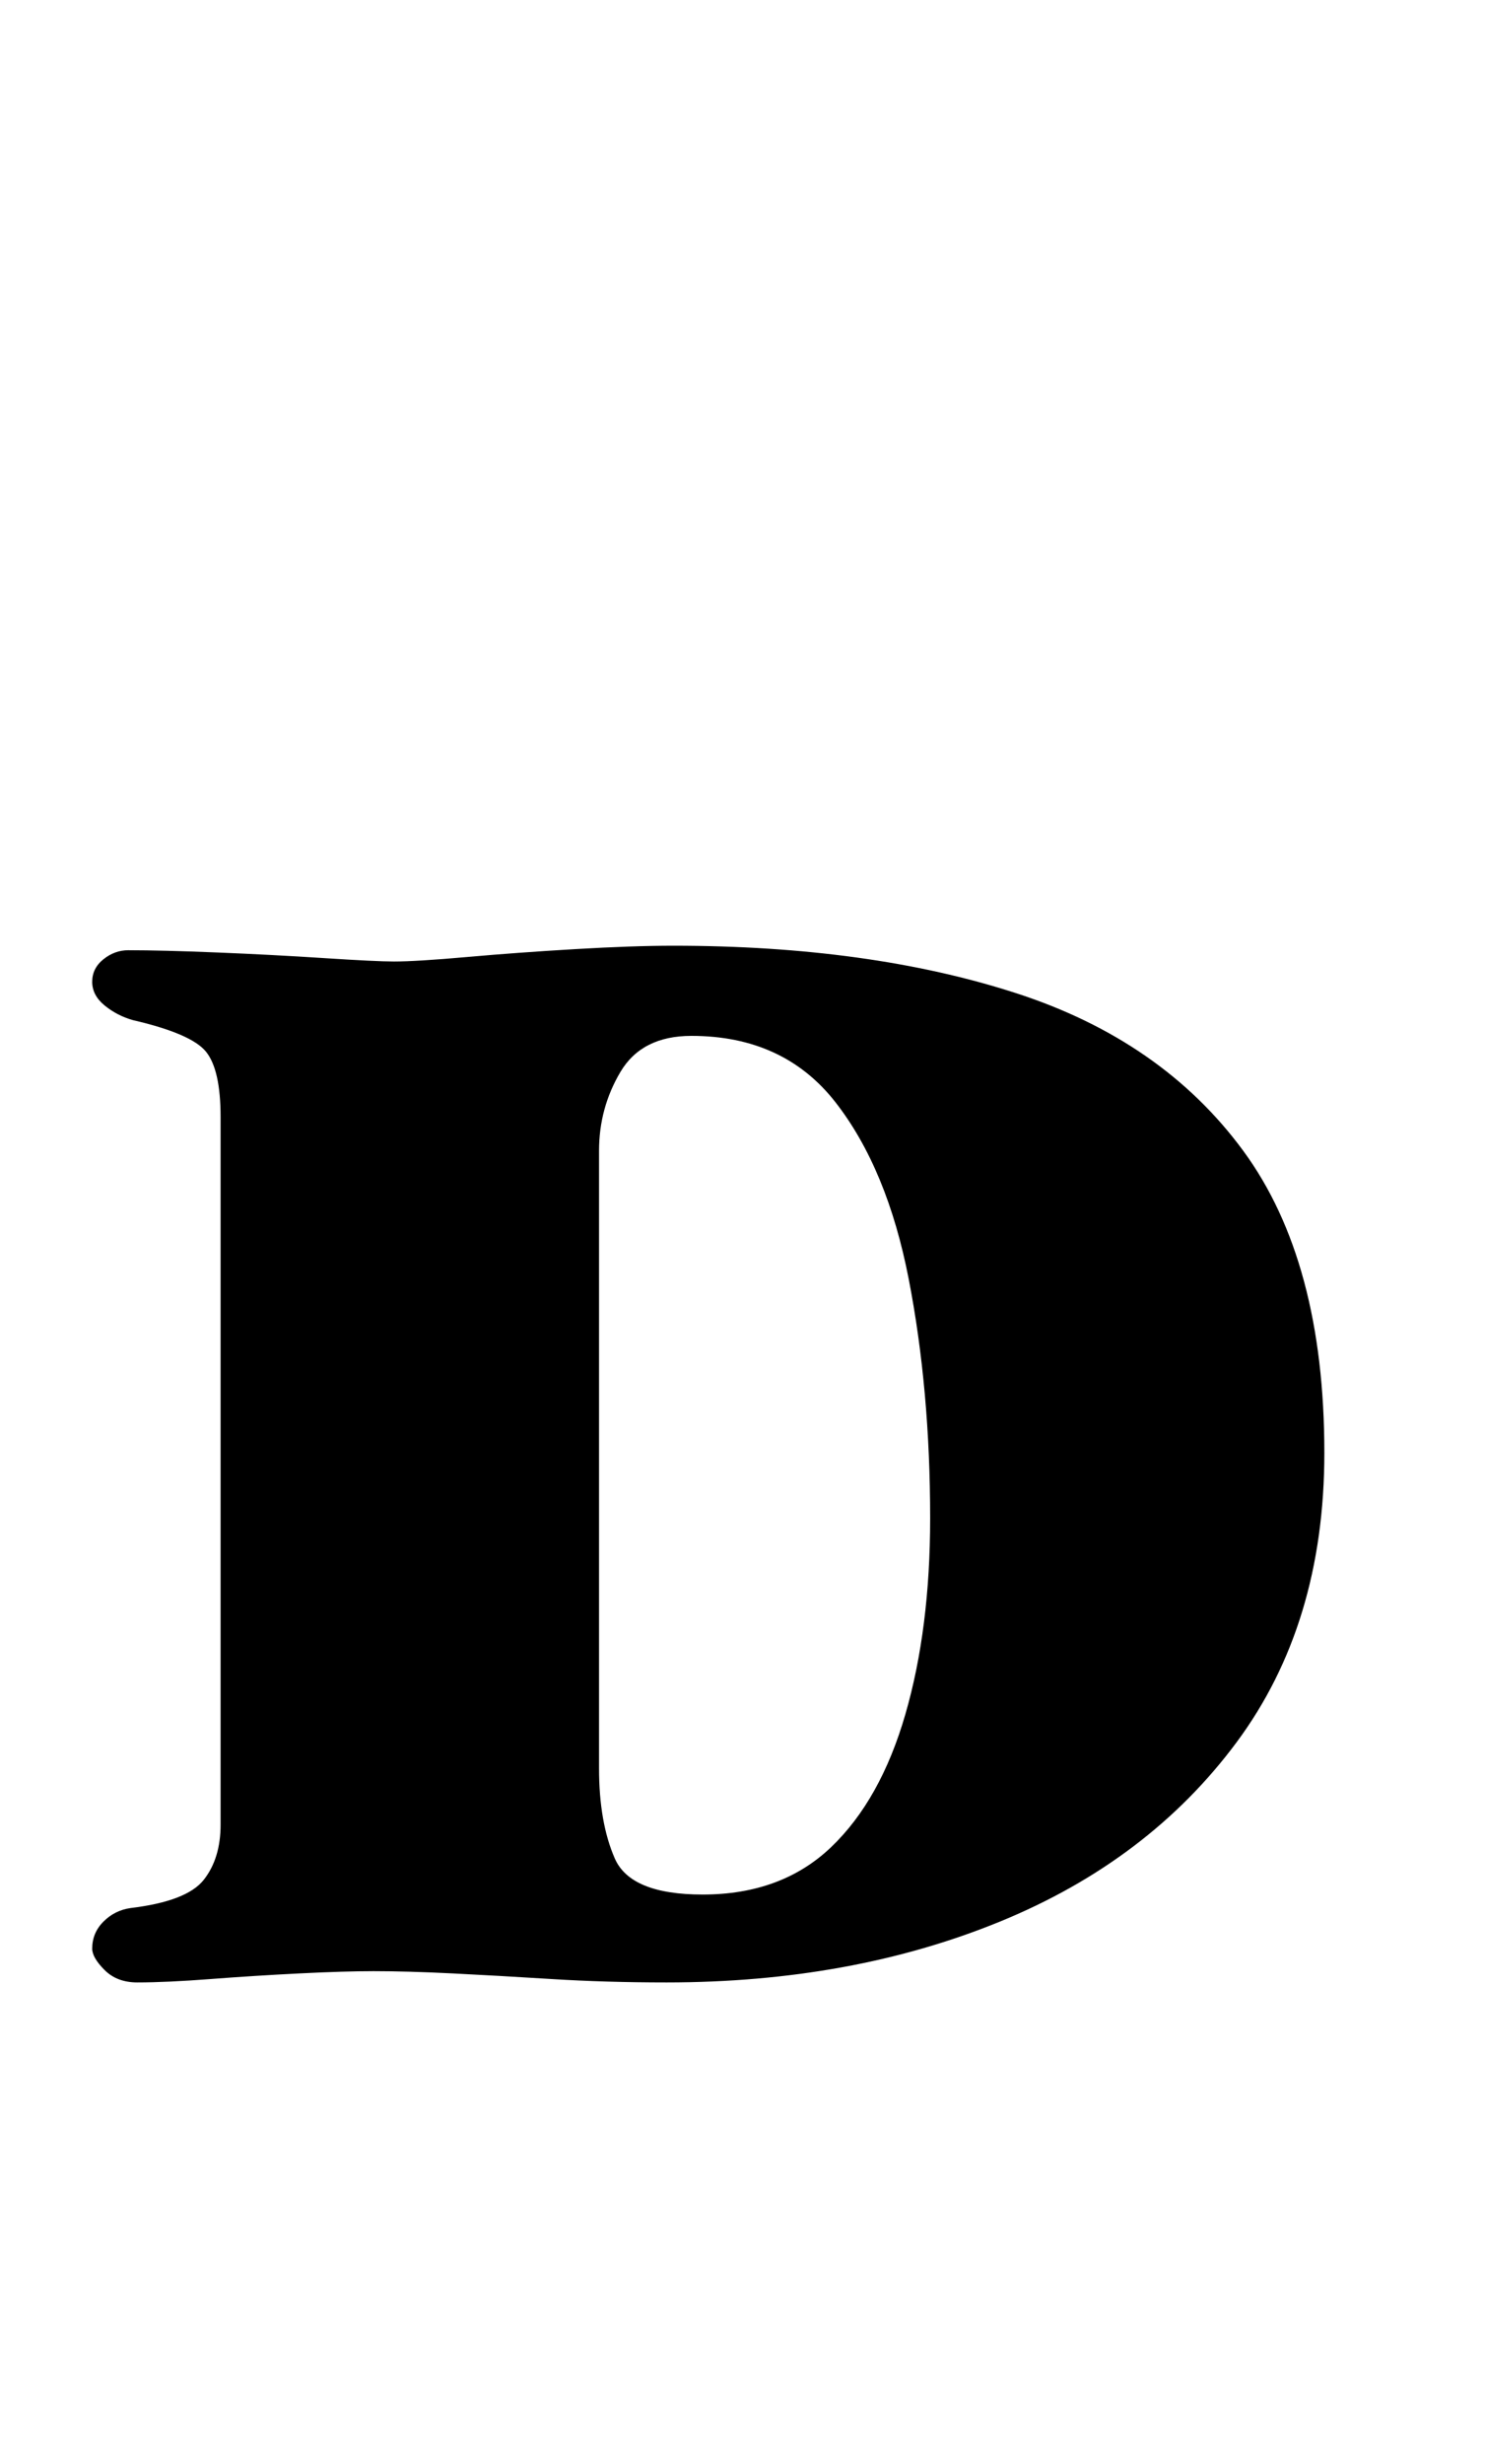 <?xml version="1.0" standalone="no"?>
<!DOCTYPE svg PUBLIC "-//W3C//DTD SVG 1.1//EN" "http://www.w3.org/Graphics/SVG/1.1/DTD/svg11.dtd" >
<svg xmlns="http://www.w3.org/2000/svg" xmlns:xlink="http://www.w3.org/1999/xlink" version="1.1" viewBox="-10 0 603 1000">
  <g transform="matrix(1 0 0 -1 0 800)">
   <path fill="currentColor"
d="M45.733 -4.573q-8.231 0 -13.263 5.03q-5.03 5.031 -5.03 8.689q0 6.403 4.573 10.977t10.976 5.488q22.867 2.743 29.727 11.433q6.859 8.689 6.859 22.41v287.207q0 19.208 -5.945 26.525t-29.727 12.806
q-6.402 1.829 -11.434 5.945q-5.03 4.116 -5.03 9.604q0 5.488 4.573 9.147q4.573 3.658 10.062 3.658q13.72 0 36.129 -0.915q22.41 -0.914 43.447 -2.286q21.038 -1.372 28.355 -1.372q9.147 0 29.727 1.829
t43.904 3.201t39.788 1.372q79.576 0 139.03 -19.208t92.382 -64.026q32.929 -44.819 32.929 -122.566q0 -69.516 -35.673 -117.536q-35.672 -48.02 -96.04 -72.716q-60.369 -24.696 -135.372 -24.696q-24.696 0 -46.648 1.372t-40.245 2.286
q-18.294 0.915 -32.014 0.915q-11.891 0 -30.185 -0.915q-18.293 -0.914 -36.129 -2.286q-17.837 -1.372 -29.727 -1.372zM275.316 31.099q32.014 0 52.137 19.208q20.123 19.209 30.184 53.966q10.062 34.758 10.062 79.577
q0 52.136 -8.689 96.955q-8.689 44.818 -29.727 71.802q-21.037 26.982 -58.539 26.982q-20.123 0 -28.812 -14.635t-8.689 -32.013v-250.621q0 -21.952 6.403 -36.587q6.402 -14.635 35.672 -14.635z" />
  </g>

</svg>
